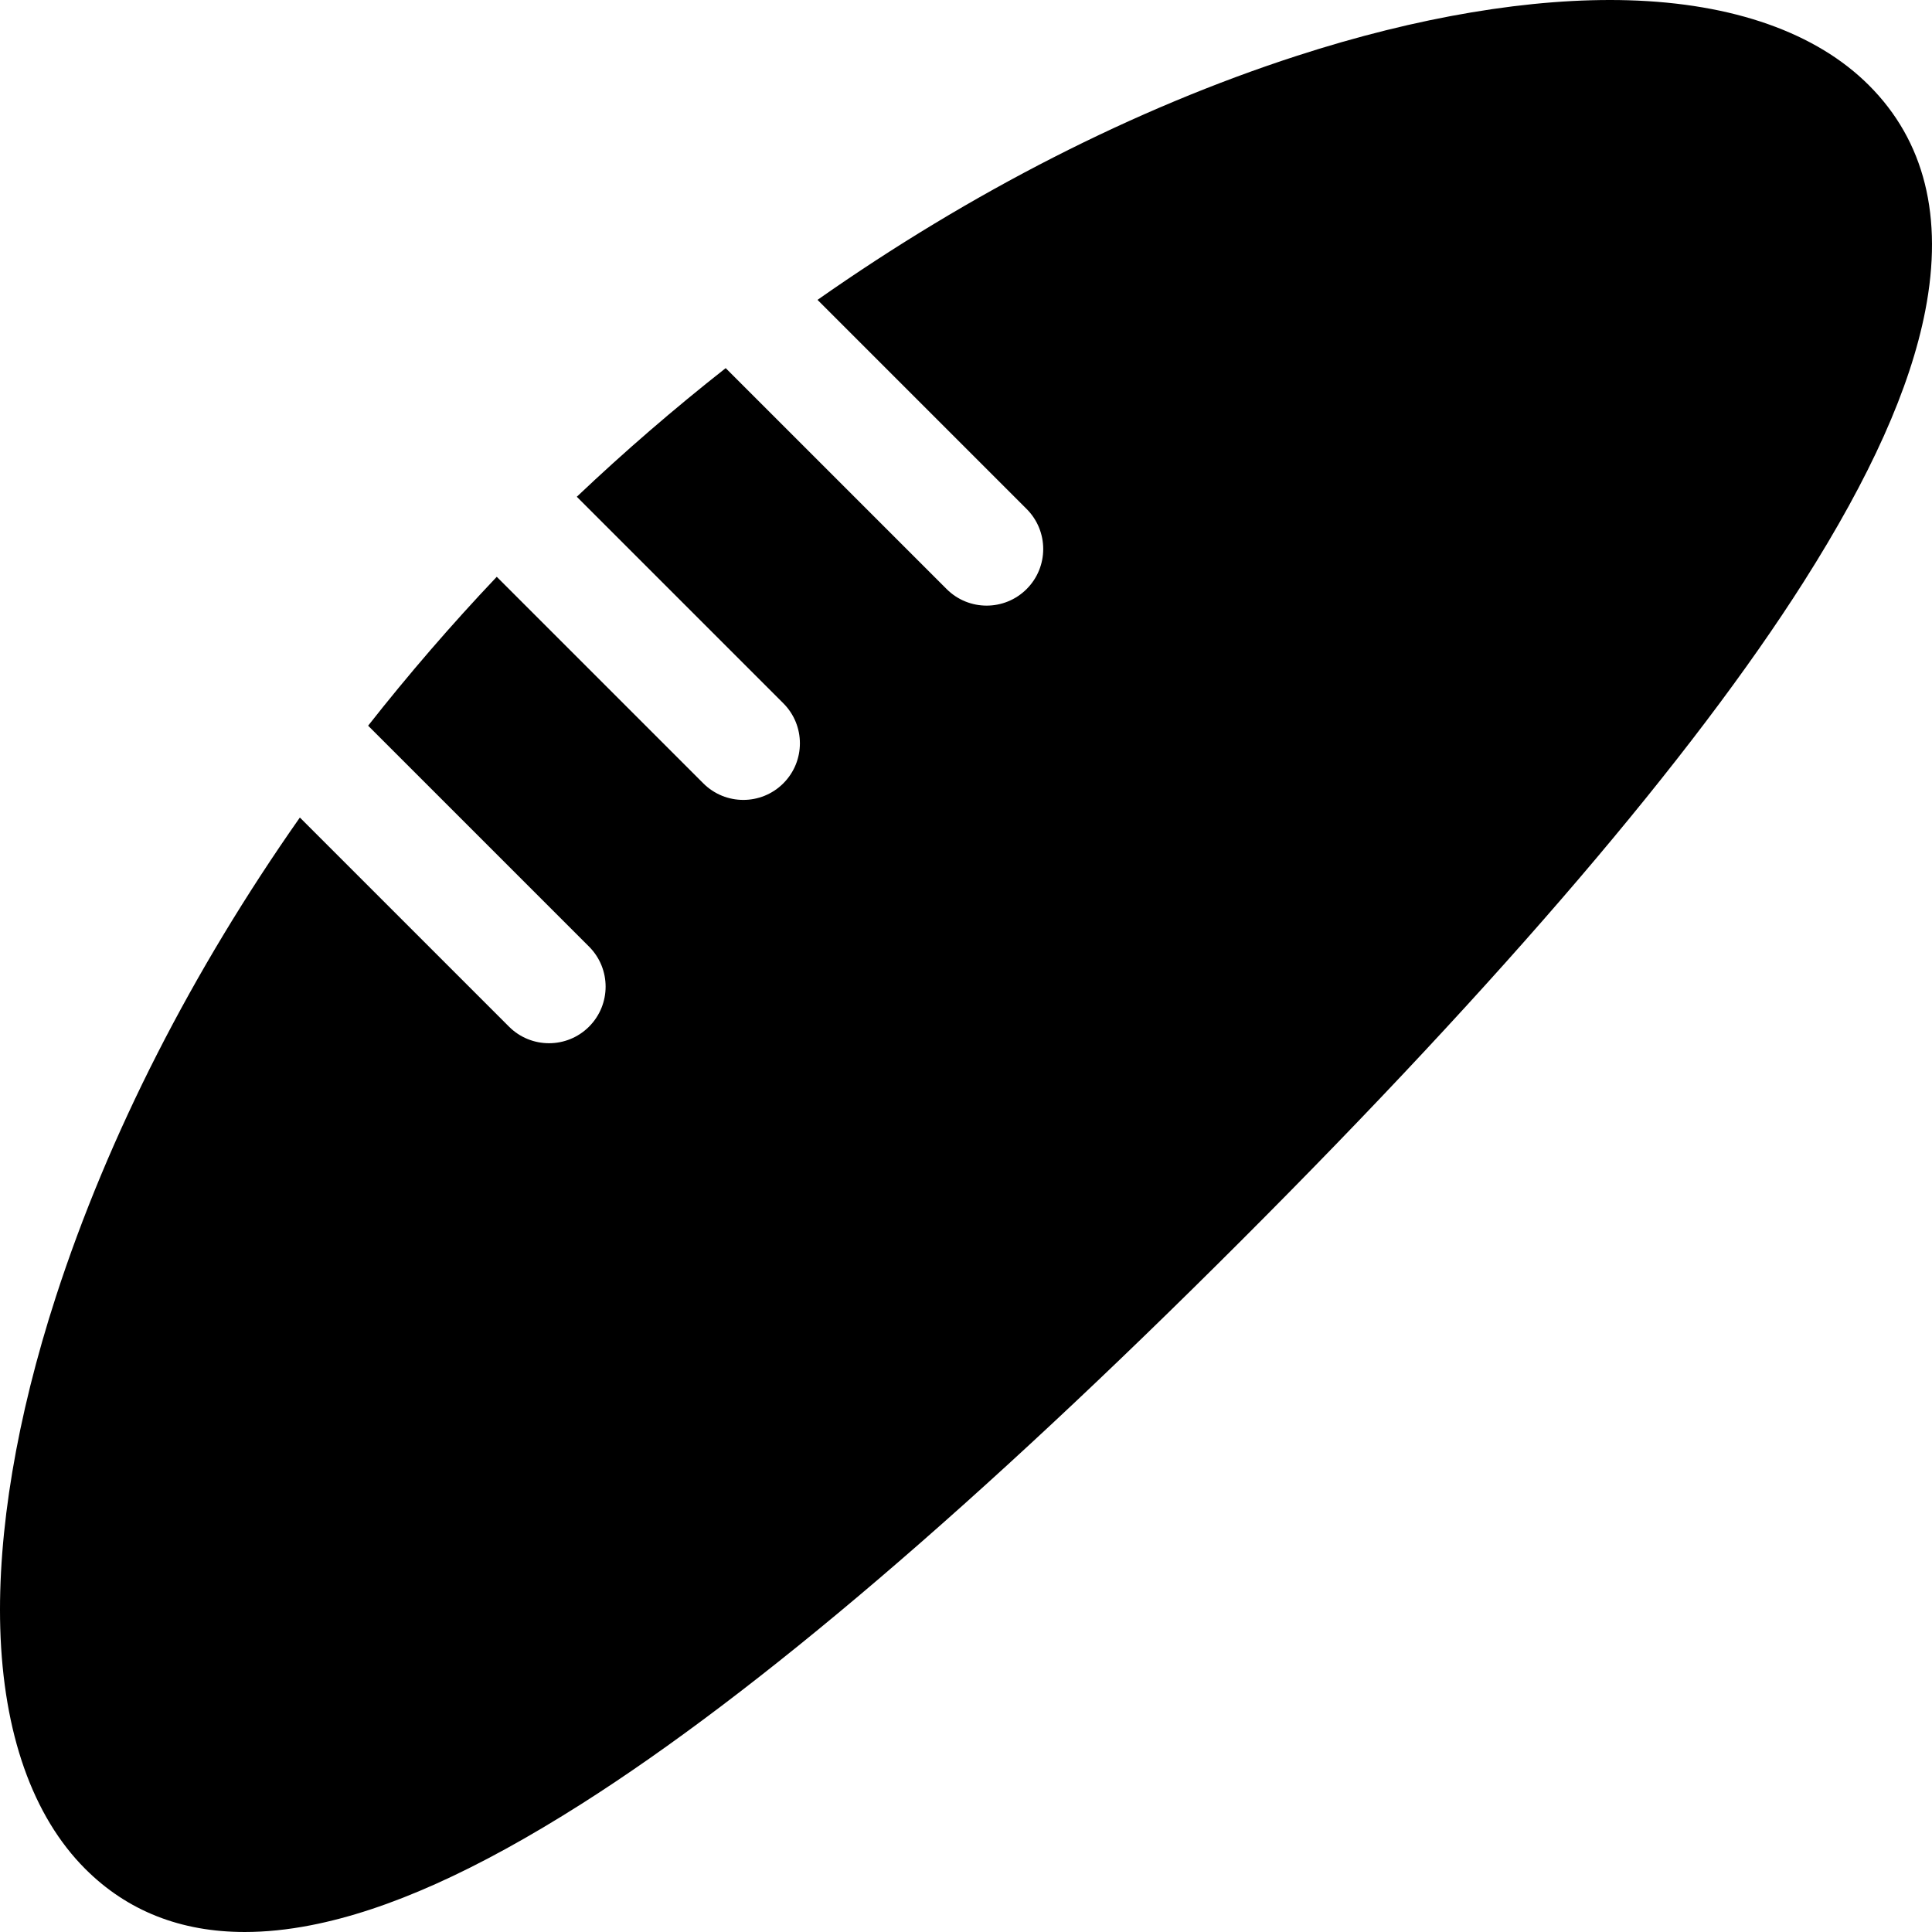 <svg id="Layer_1" enable-background="new 0 0 512.018 512.018" height="512" viewBox="0 0 512.018 512.018" width="512" xmlns="http://www.w3.org/2000/svg"><g><path d="m495.302 22.6c-13.938-13.937-35.999-21.728-63.798-22.531-25.458-.729-55.833 4.358-87.813 14.73-43.069 13.967-86.396 36.155-127.033 64.671l55.423 55.424c5.858 5.857 5.858 15.355 0 21.213-2.929 2.929-6.769 4.394-10.606 4.394-3.839 0-7.678-1.464-10.606-4.394l-58.546-58.546c-13.584 10.684-26.78 22.067-39.46 34.09l54.735 54.735c5.858 5.857 5.858 15.355 0 21.213-2.929 2.929-6.768 4.394-10.606 4.394s-7.678-1.465-10.606-4.394l-54.735-54.735c-12.023 12.68-23.406 25.876-34.09 39.46l58.546 58.546c5.858 5.857 5.858 15.355 0 21.213-2.929 2.929-6.768 4.394-10.606 4.394s-7.678-1.465-10.606-4.394l-55.424-55.423c-28.516 40.635-50.704 83.962-64.671 127.031-10.371 31.98-15.465 62.345-14.73 87.813.803 27.799 8.594 49.86 22.531 63.798 11.124 11.124 25.292 16.716 42.269 16.716 5.535 0 11.371-.595 17.494-1.786 20.48-3.983 43.967-14.516 71.802-32.196 46.446-29.504 105.225-79.691 174.701-149.169 69.478-69.477 119.665-128.255 149.169-174.701 17.681-27.835 28.213-51.321 32.196-71.802 4.844-24.906-.179-45.013-14.93-59.764z"/></g></svg>